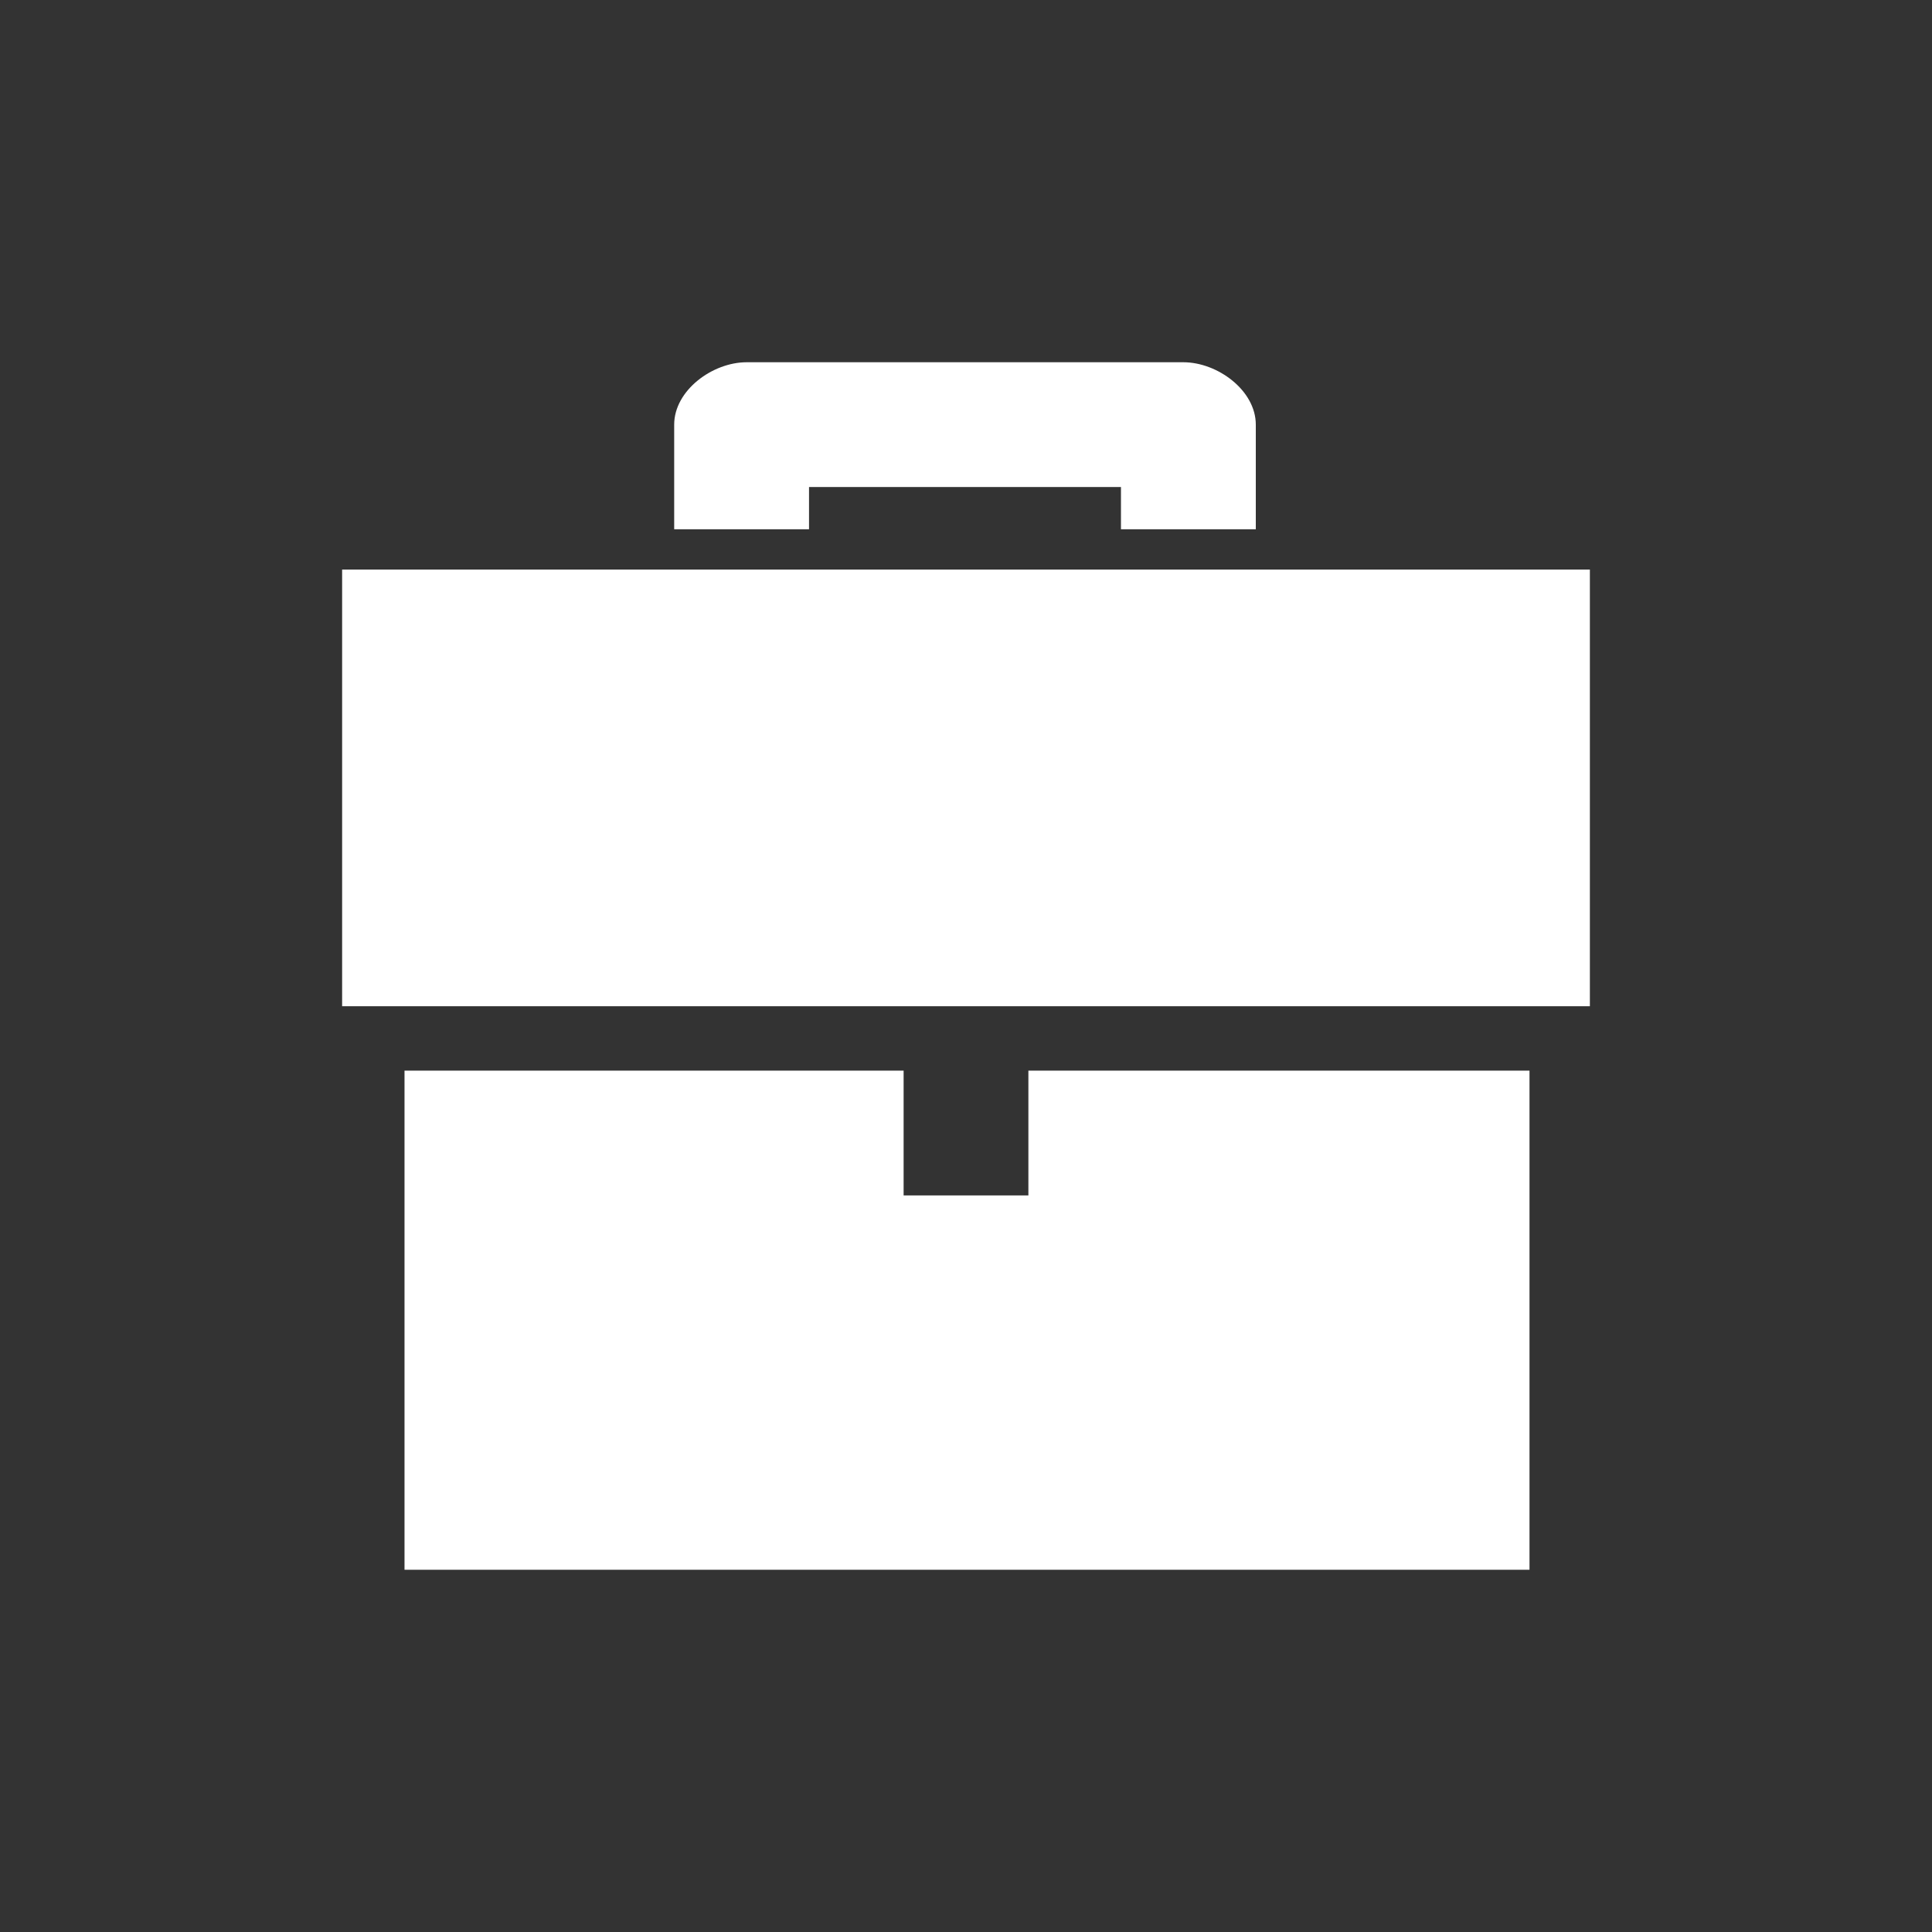 <?xml version="1.0" encoding="utf-8"?>
<!-- Generator: Adobe Illustrator 19.0.0, SVG Export Plug-In . SVG Version: 6.00 Build 0)  -->
<svg version="1.1" id="Layer_1" xmlns="http://www.w3.org/2000/svg" xmlns:xlink="http://www.w3.org/1999/xlink" x="0px" y="0px"
     viewBox="0 0 96 96" style="enable-background:new 0 0 96 96;" xml:space="preserve">
<rect x="0" y="0" width="96" height="96" fill="#333333" stroke="none"/>
<style type="text/css">
    .st0{fill:#FFFFFF;}
</style>
<g id="XMLID_2_">
    <path id="XMLID_7_" class="st0" d="M37.1,18c-1.7,0-3.6,1.4-3.6,3.1v5.2h6.7v-2.1h15.5v2.1h6.7v-5.2c0-1.7-1.9-3.1-3.6-3.1H37.1z
         M17,28.3v21.7H79V28.3H17z M20.1,53.2V78h55.9V53.2H51.1v6.2h-6.2v-6.2H20.1z"/>
</g>
</svg>
